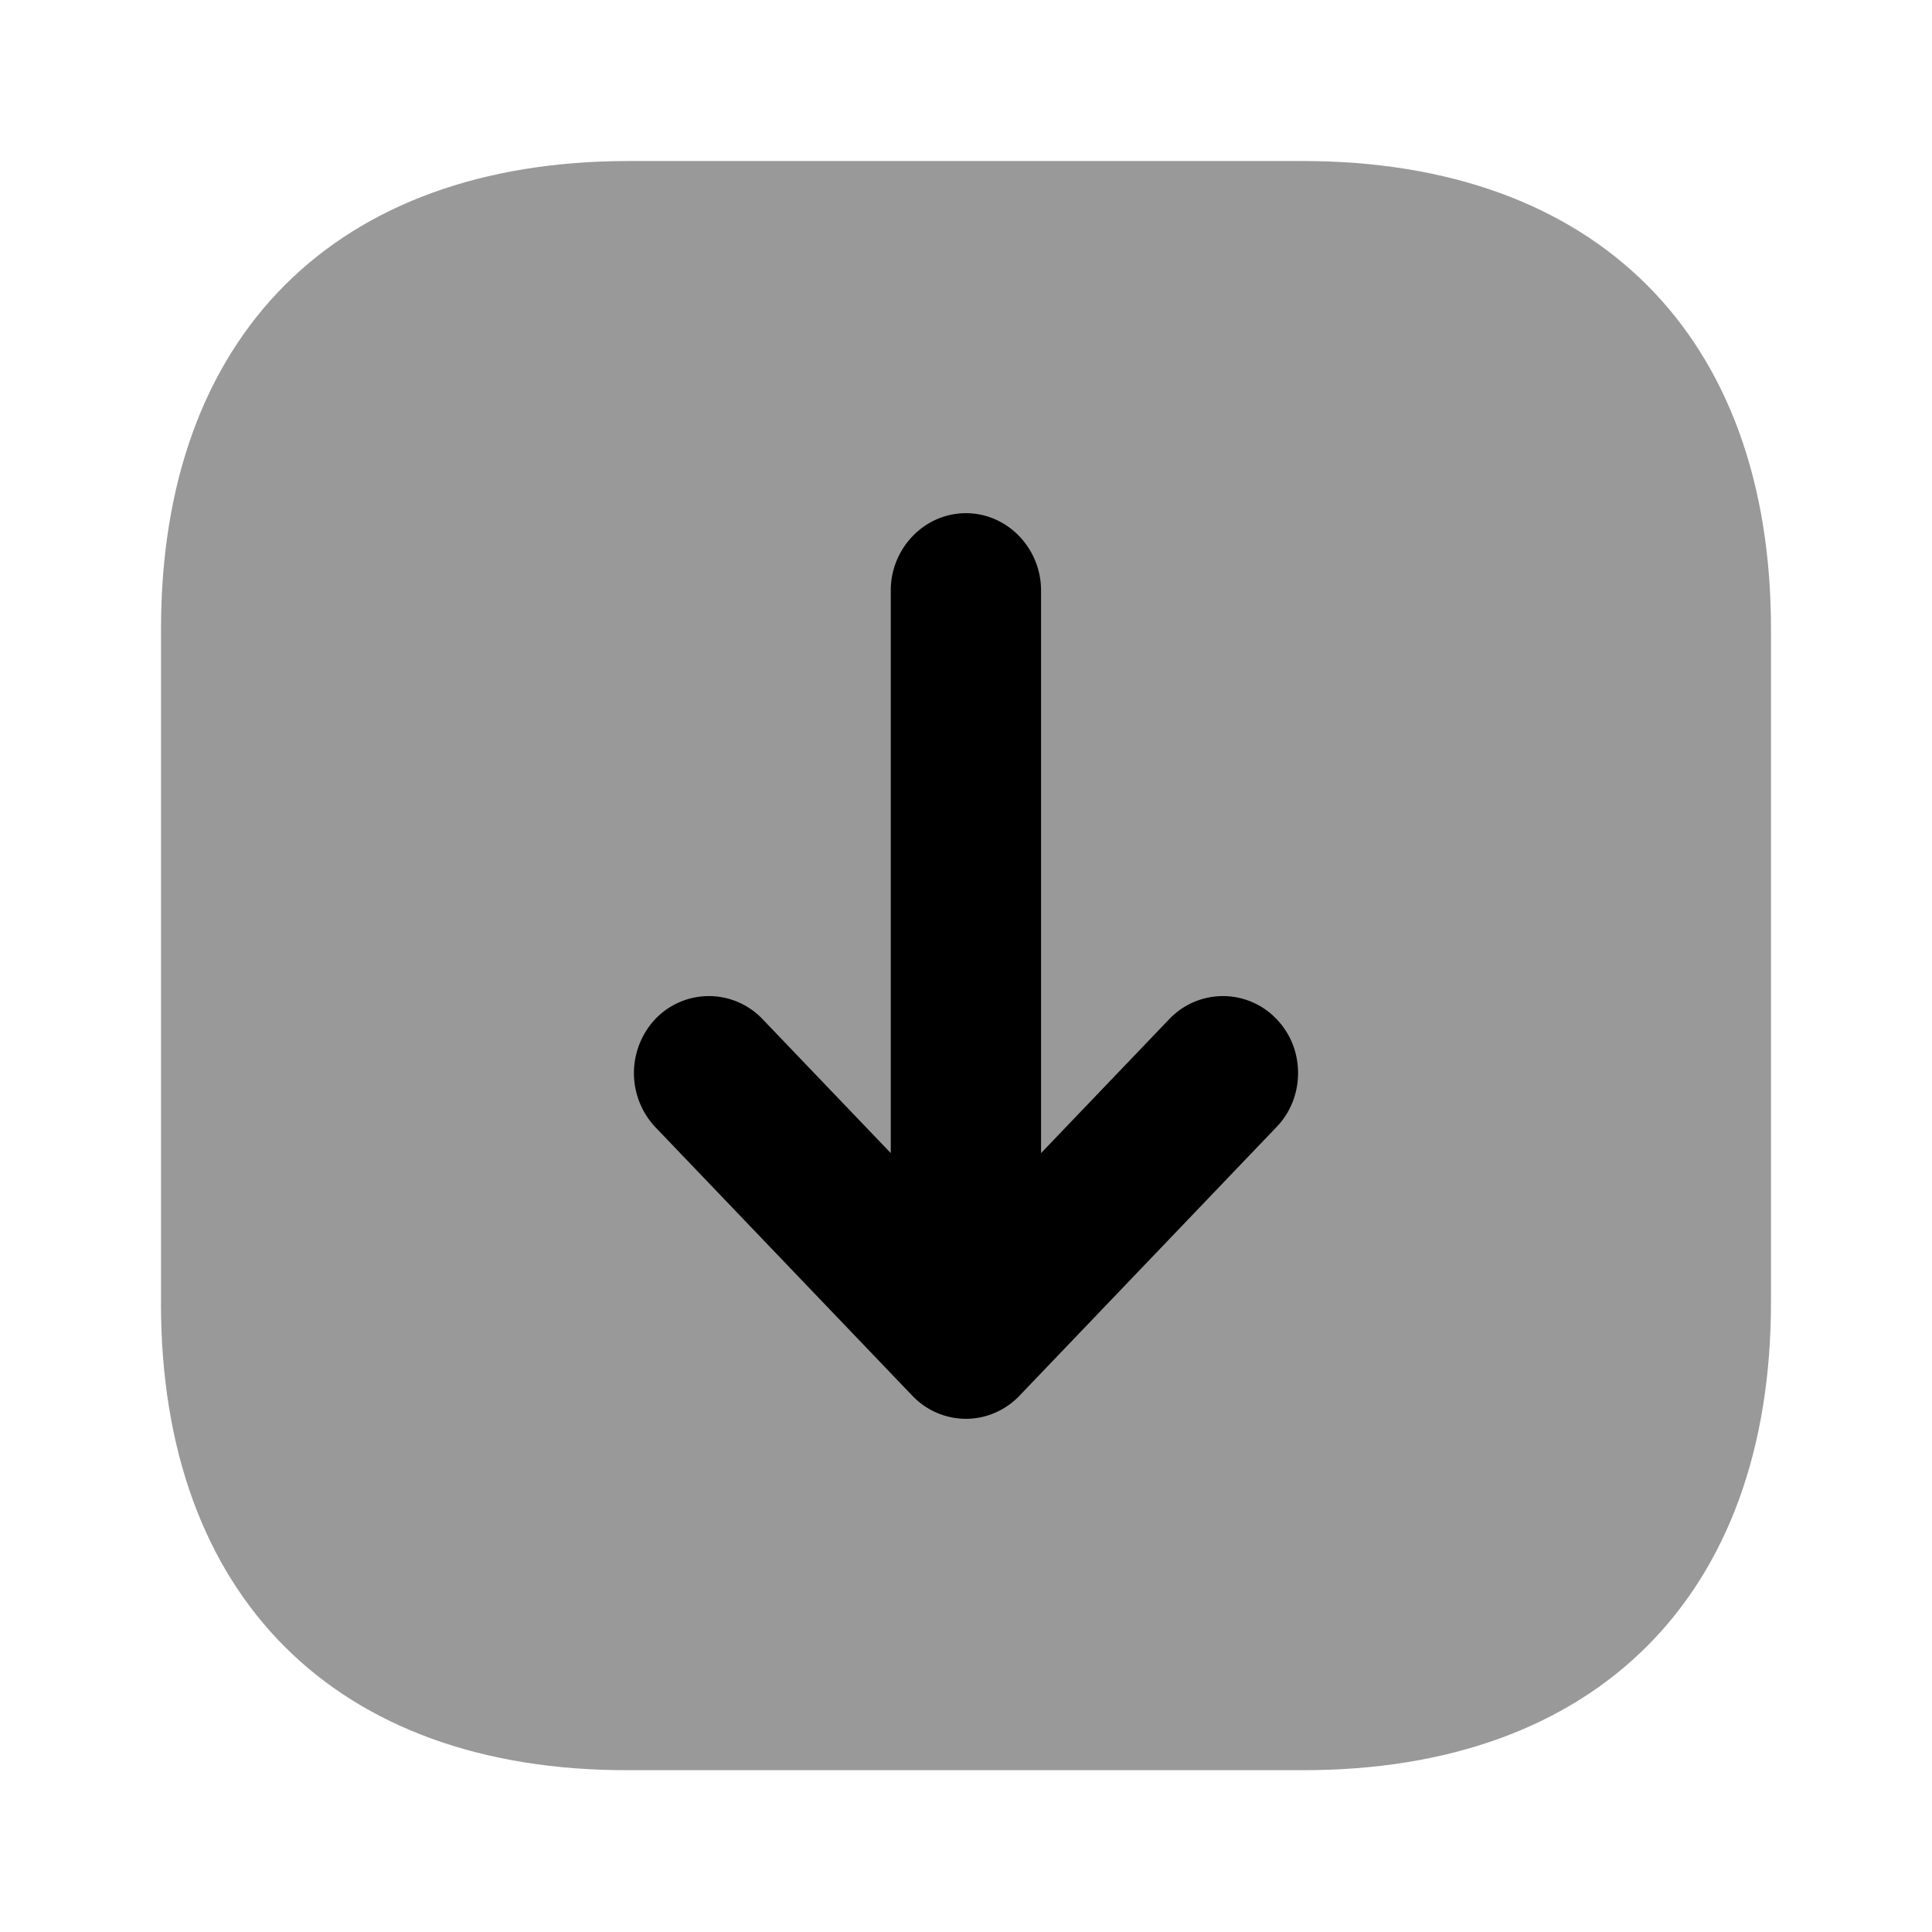 <svg fill="none" xmlns="http://www.w3.org/2000/svg" viewBox="0 0 32 32">
    <path opacity=".4"
        d="M2.667 21.587V10.413c0-4.853 2.893-7.746 7.746-7.746h11.16c4.867 0 7.76 2.893 7.76 7.746v11.16c0 4.854-2.893 7.747-7.746 7.747H10.413c-4.853.013-7.747-2.88-7.747-7.733Z"
        fill="currentColor" />
    <path
        d="m11.035 18.496 4.257 4.449a.978.978 0 0 0 .707.305c.269 0 .522-.113.706-.305l4.257-4.45c.197-.205.288-.465.288-.722 0-.256-.09-.517-.288-.722a.976.976 0 0 0-1.413 0l-2.556 2.671V9.778c0-.553-.439-1.028-.994-1.028-.555 0-.995.475-.995 1.028v9.944l-2.556-2.671a.976.976 0 0 0-1.413 0 1.058 1.058 0 0 0 0 1.445Z"
        fill="currentColor" stroke="currentColor" stroke-width=".5" />
</svg>